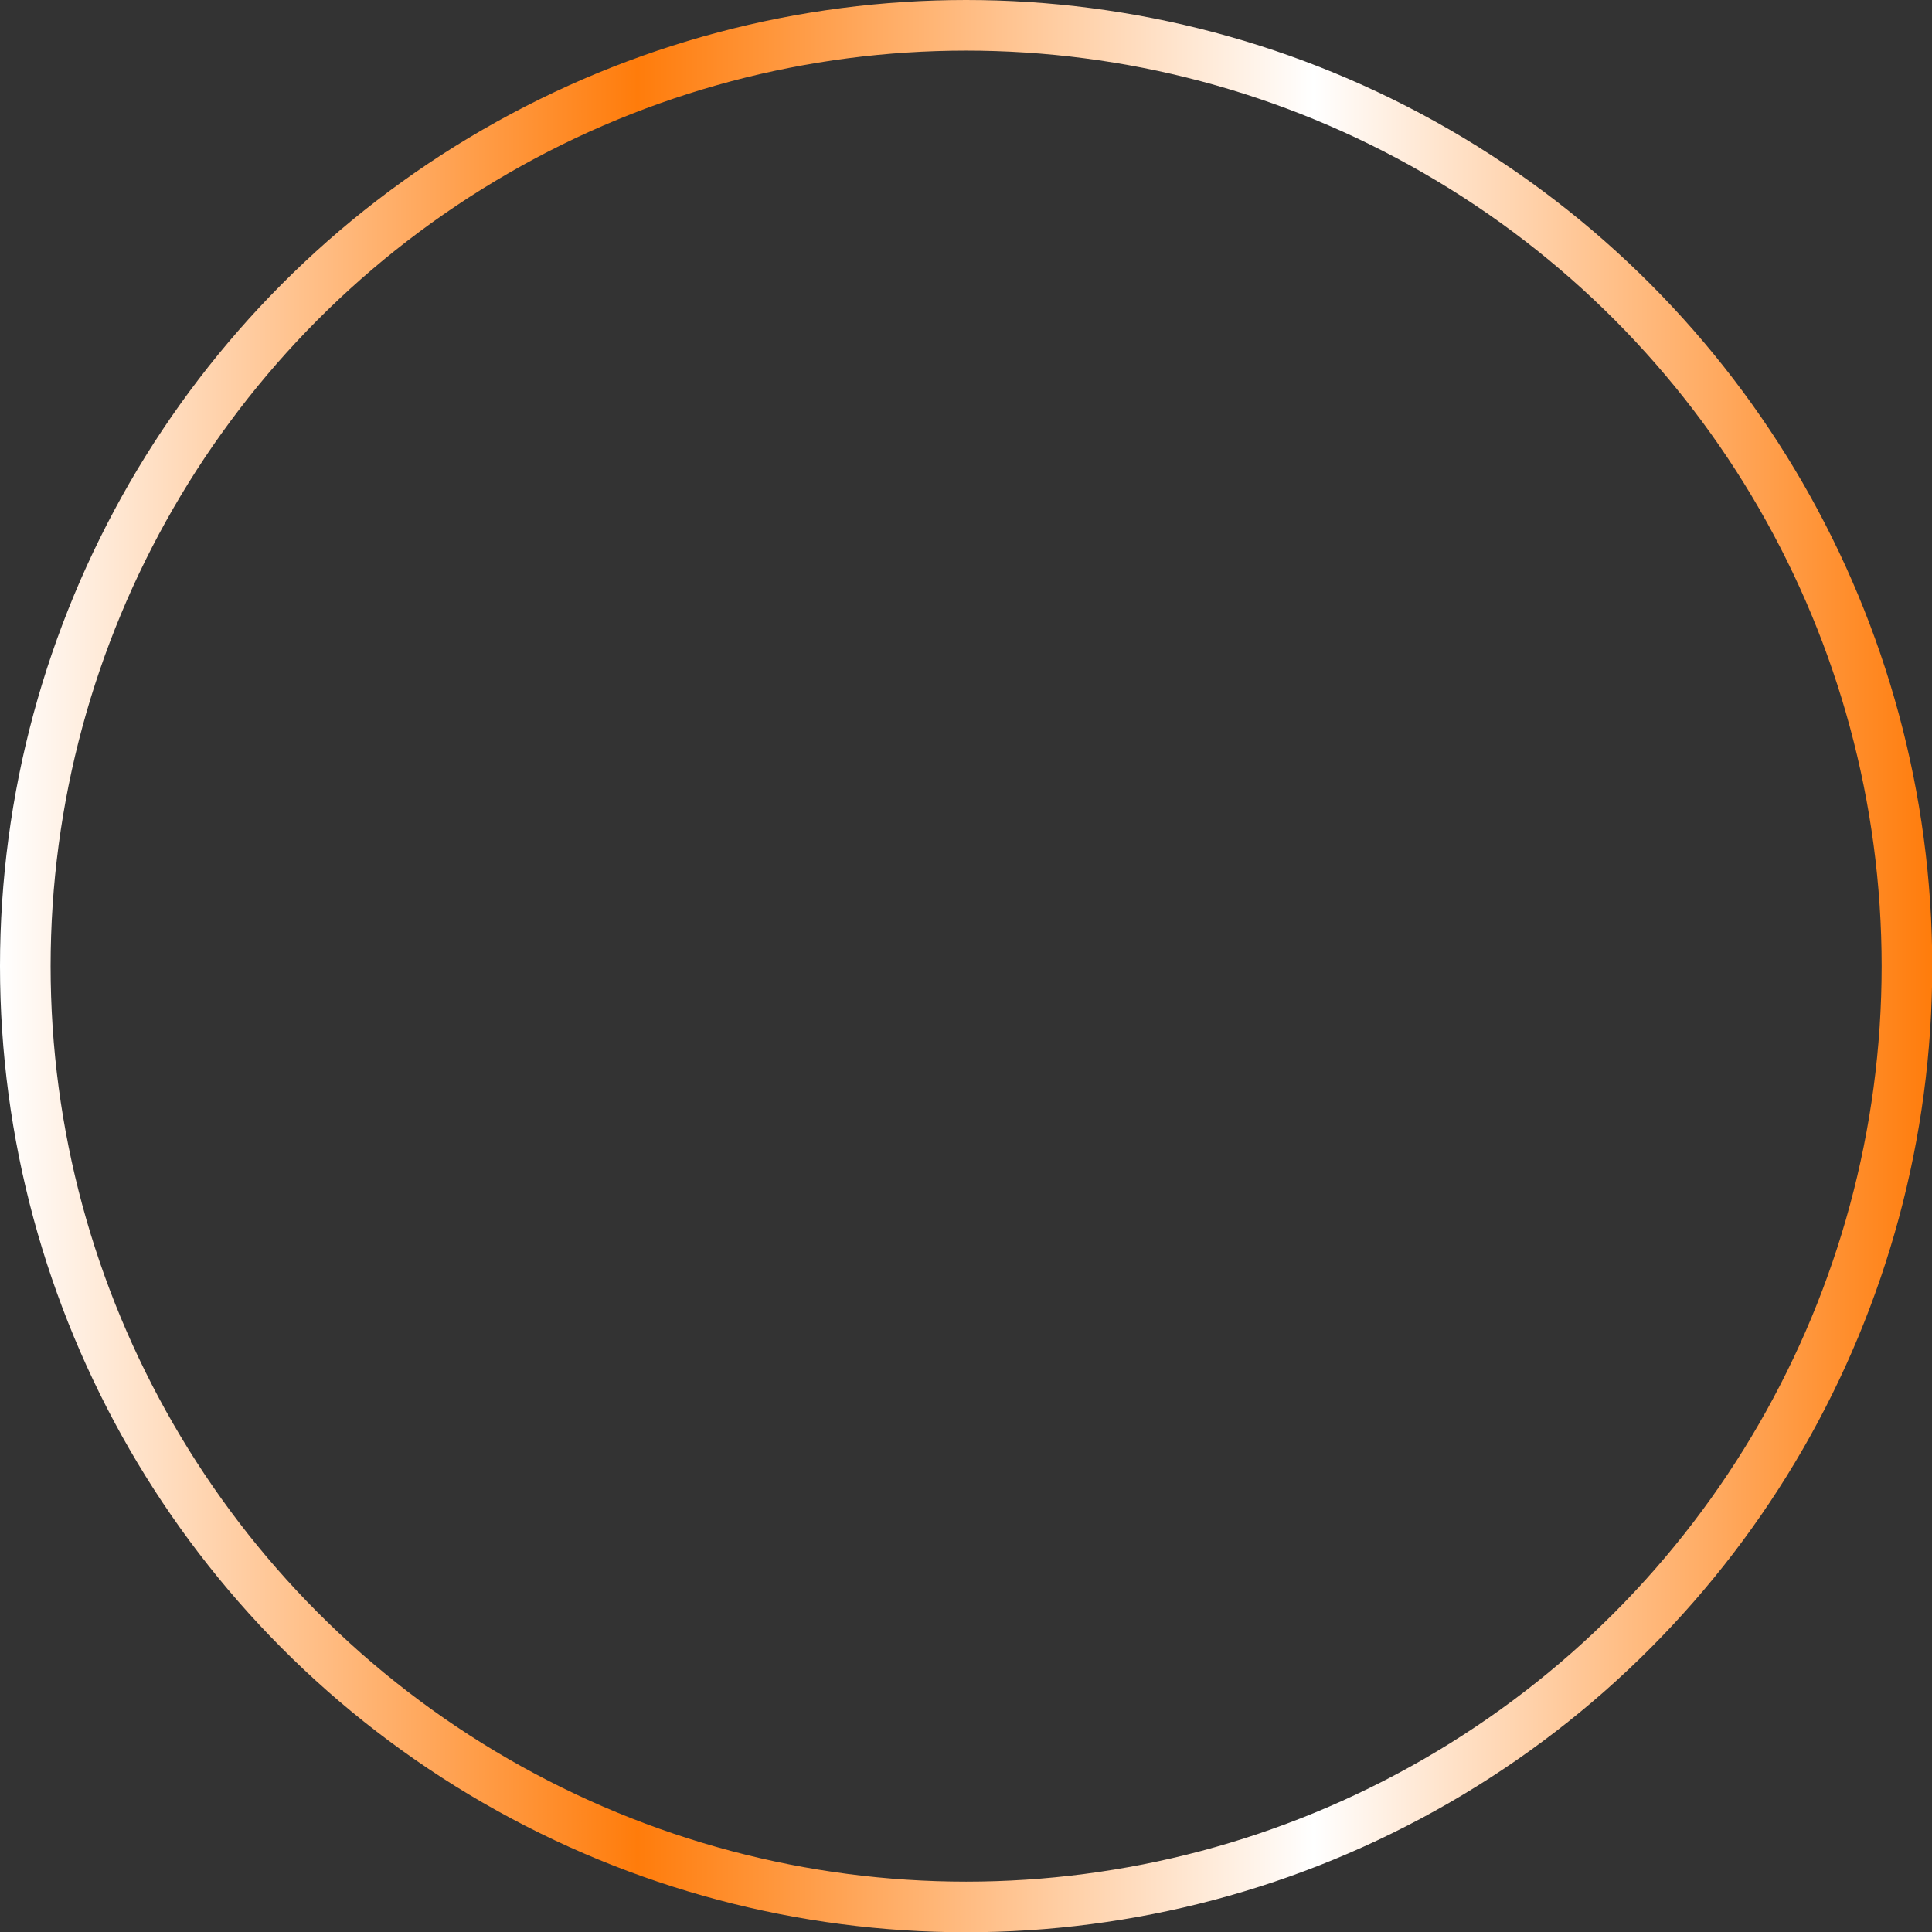 <svg xmlns="http://www.w3.org/2000/svg" xmlns:xlink="http://www.w3.org/1999/xlink" viewBox="0 0 76.35 76.35"><rect x="0" y="0" width="76.35" height="76.35" fill="#333333" stroke="none"/><defs><style>.f2fe0812-eb02-44b0-a63e-e6d58481625d{fill:none;stroke-miterlimit:10;stroke-width:2px;stroke:url(#96186b9a-c9b5-4dd5-95c0-3f0473fa9776);}</style><linearGradient id="96186b9a-c9b5-4dd5-95c0-3f0473fa9776" y1="38.18" x2="76.35" y2="38.18" gradientUnits="userSpaceOnUse"><stop offset="0" stop-color="#fff"/><stop offset="0.33" stop-color="#ff7c0b"/><stop offset="0.68" stop-color="#fff"/><stop offset="1" stop-color="#ff7c0b"/></linearGradient></defs><title>Profile Picture Holder Button - FINAL</title><g id="c3d44483-b488-446b-a1ff-c9a2b64d2dcf" data-name="Layer 2"><g id="52ec0d63-c9bf-400e-93d8-3009da06e075" data-name="Layer 1"><circle class="f2fe0812-eb02-44b0-a63e-e6d58481625d" cx="38.18" cy="38.18" r="37.18"/></g></g></svg>